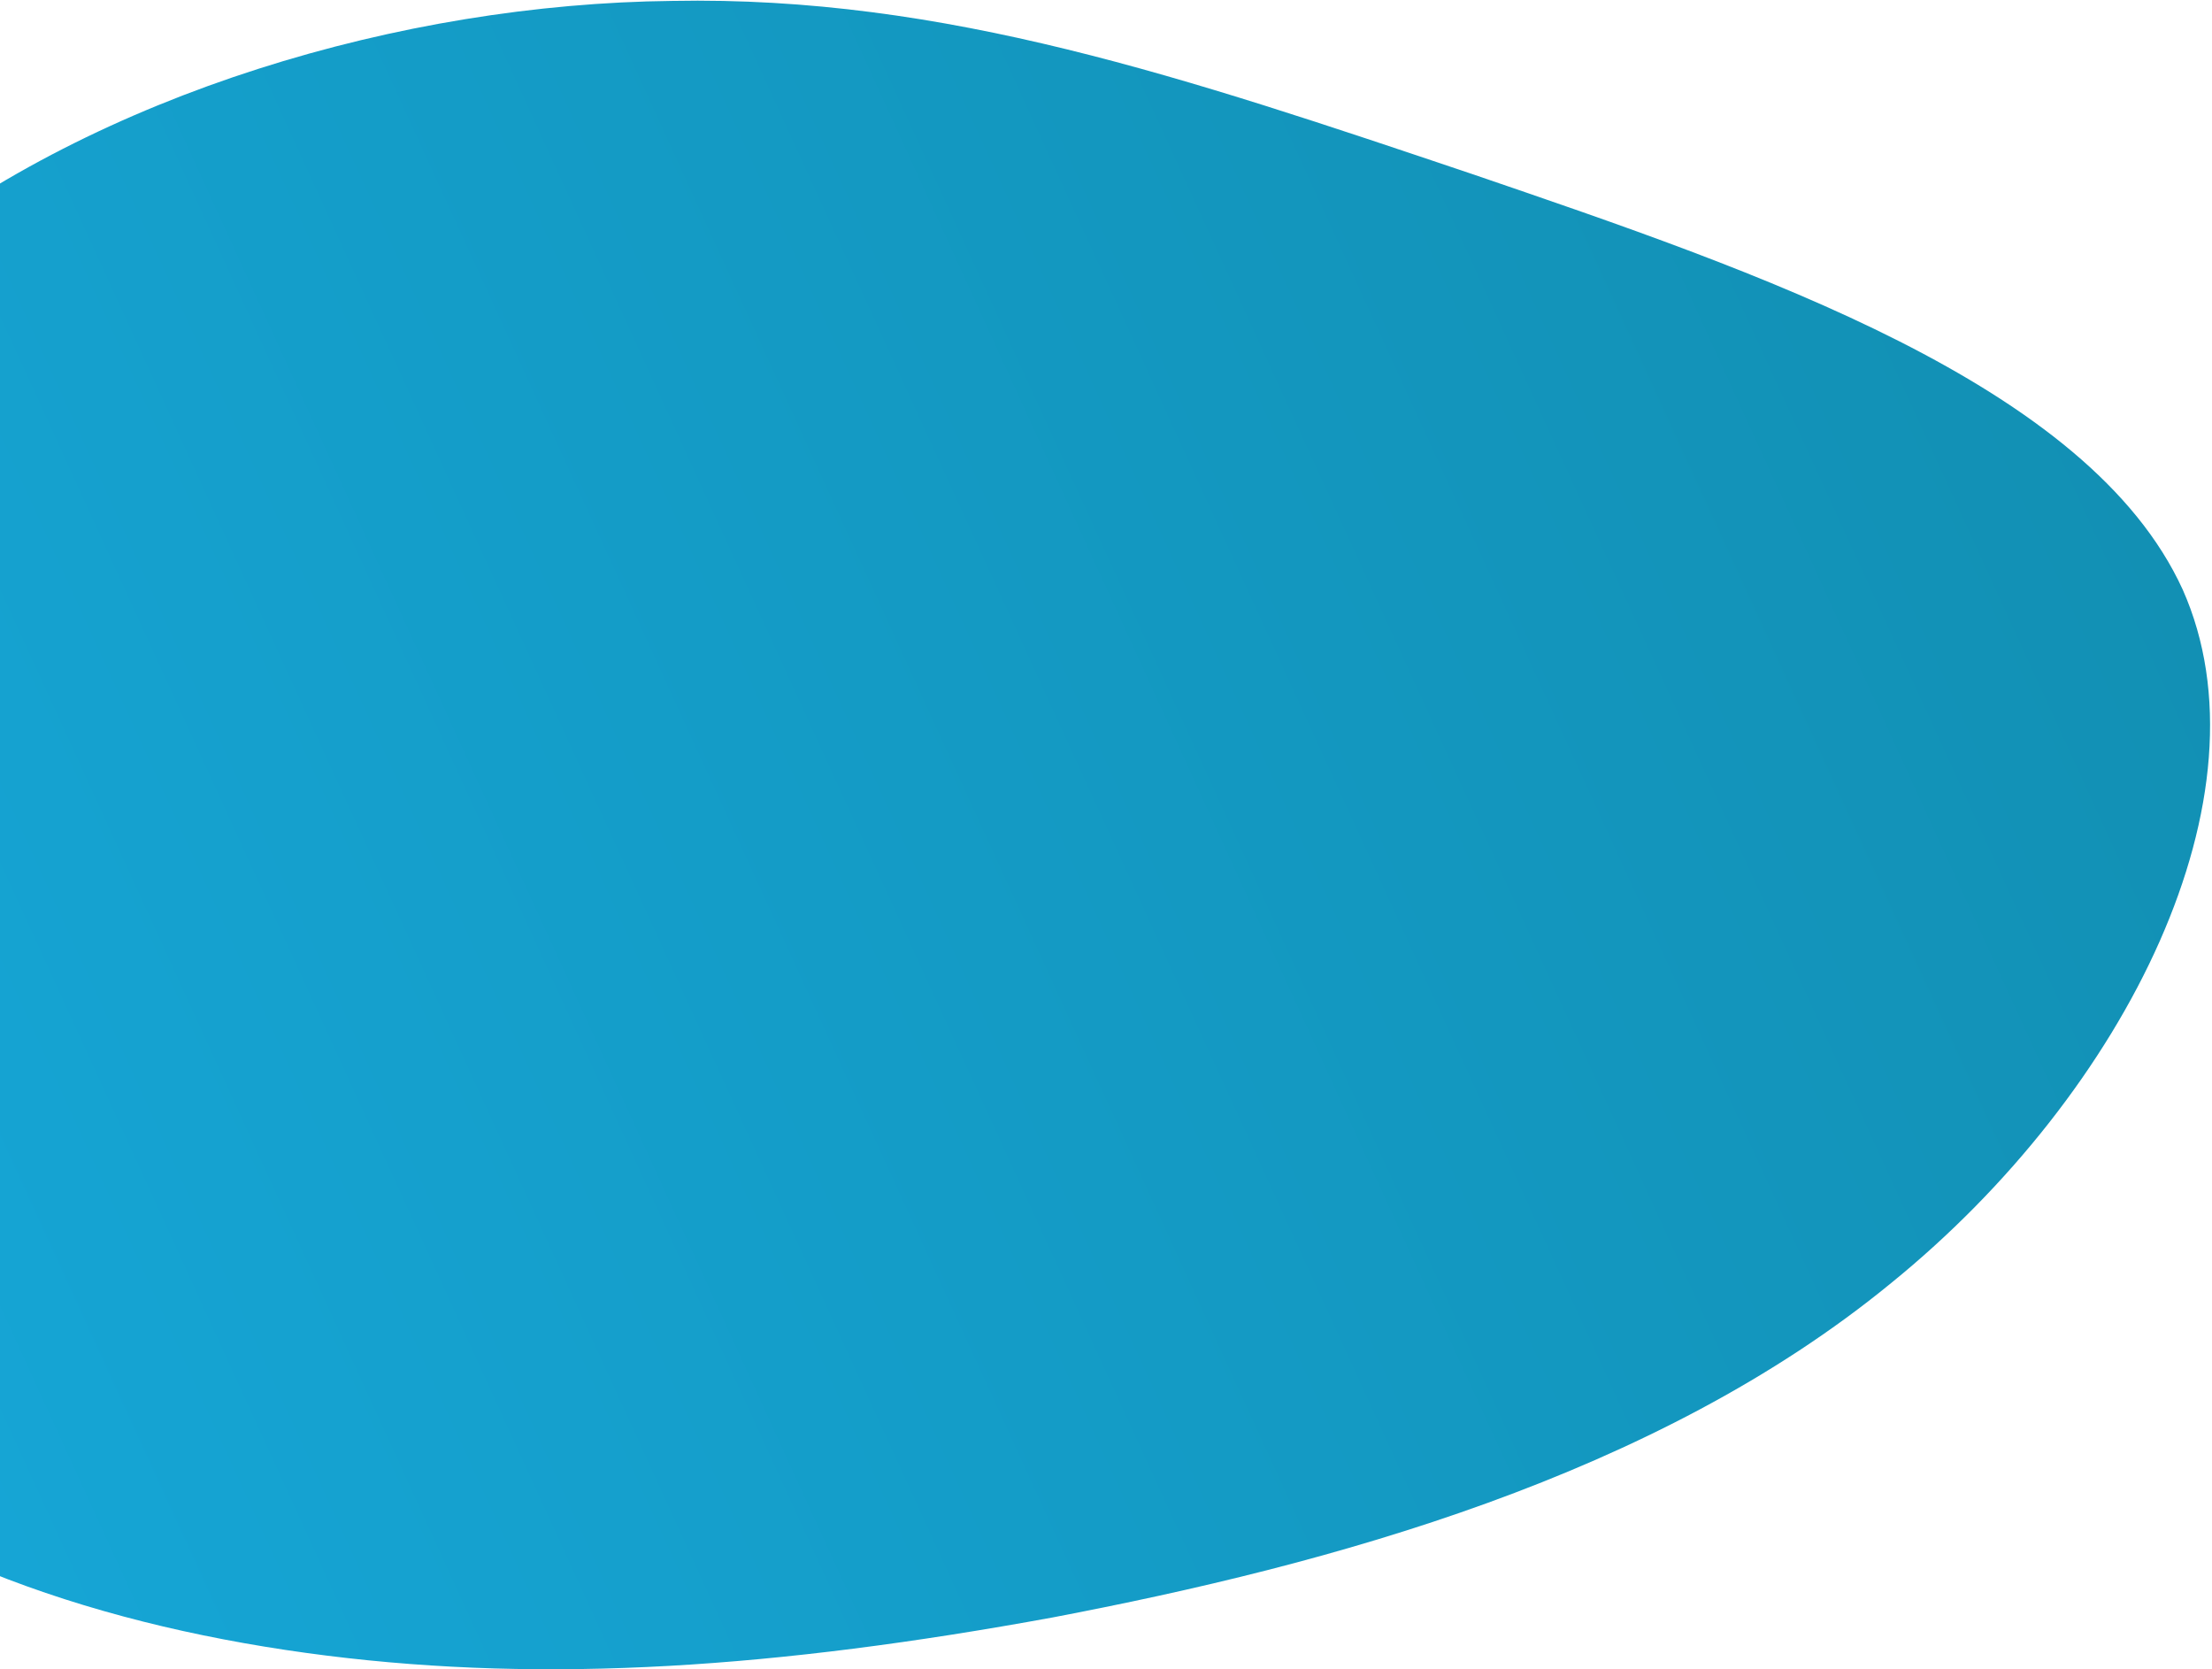 <svg width="762" height="575" viewBox="0 0 762 575" fill="none" xmlns="http://www.w3.org/2000/svg">
    <path d="M651.446 441.937C732.838 375.897 783.315 273.649 751.905 203.064C719.536 132.229 605.524 93.59 507.352 60.018C408.464 26.729 325.414 -1.492 231.575 0.314C138.208 1.304 34.051 32.321 -37.356 88.766C-109.006 144.679 -148.623 226.301 -155.01 301.106C-162.114 376.193 -136.705 444.744 -87.045 490.532C-37.384 536.319 36.299 560.691 112.506 570.239C188.712 579.787 267.443 574.511 362.603 557.099C458.236 538.872 570.298 508.509 651.446 441.937Z" fill="url(#paint0_linear)"/>
    <defs>
        <linearGradient id="paint0_linear" x1="-128.22" y1="439.408" x2="689.214" y2="65.872" gradientUnits="userSpaceOnUse">
            <stop stop-color="#16A7D8"/>
            <stop offset="1" stop-color="#1290B4"/>
        </linearGradient>
    </defs>
</svg>
